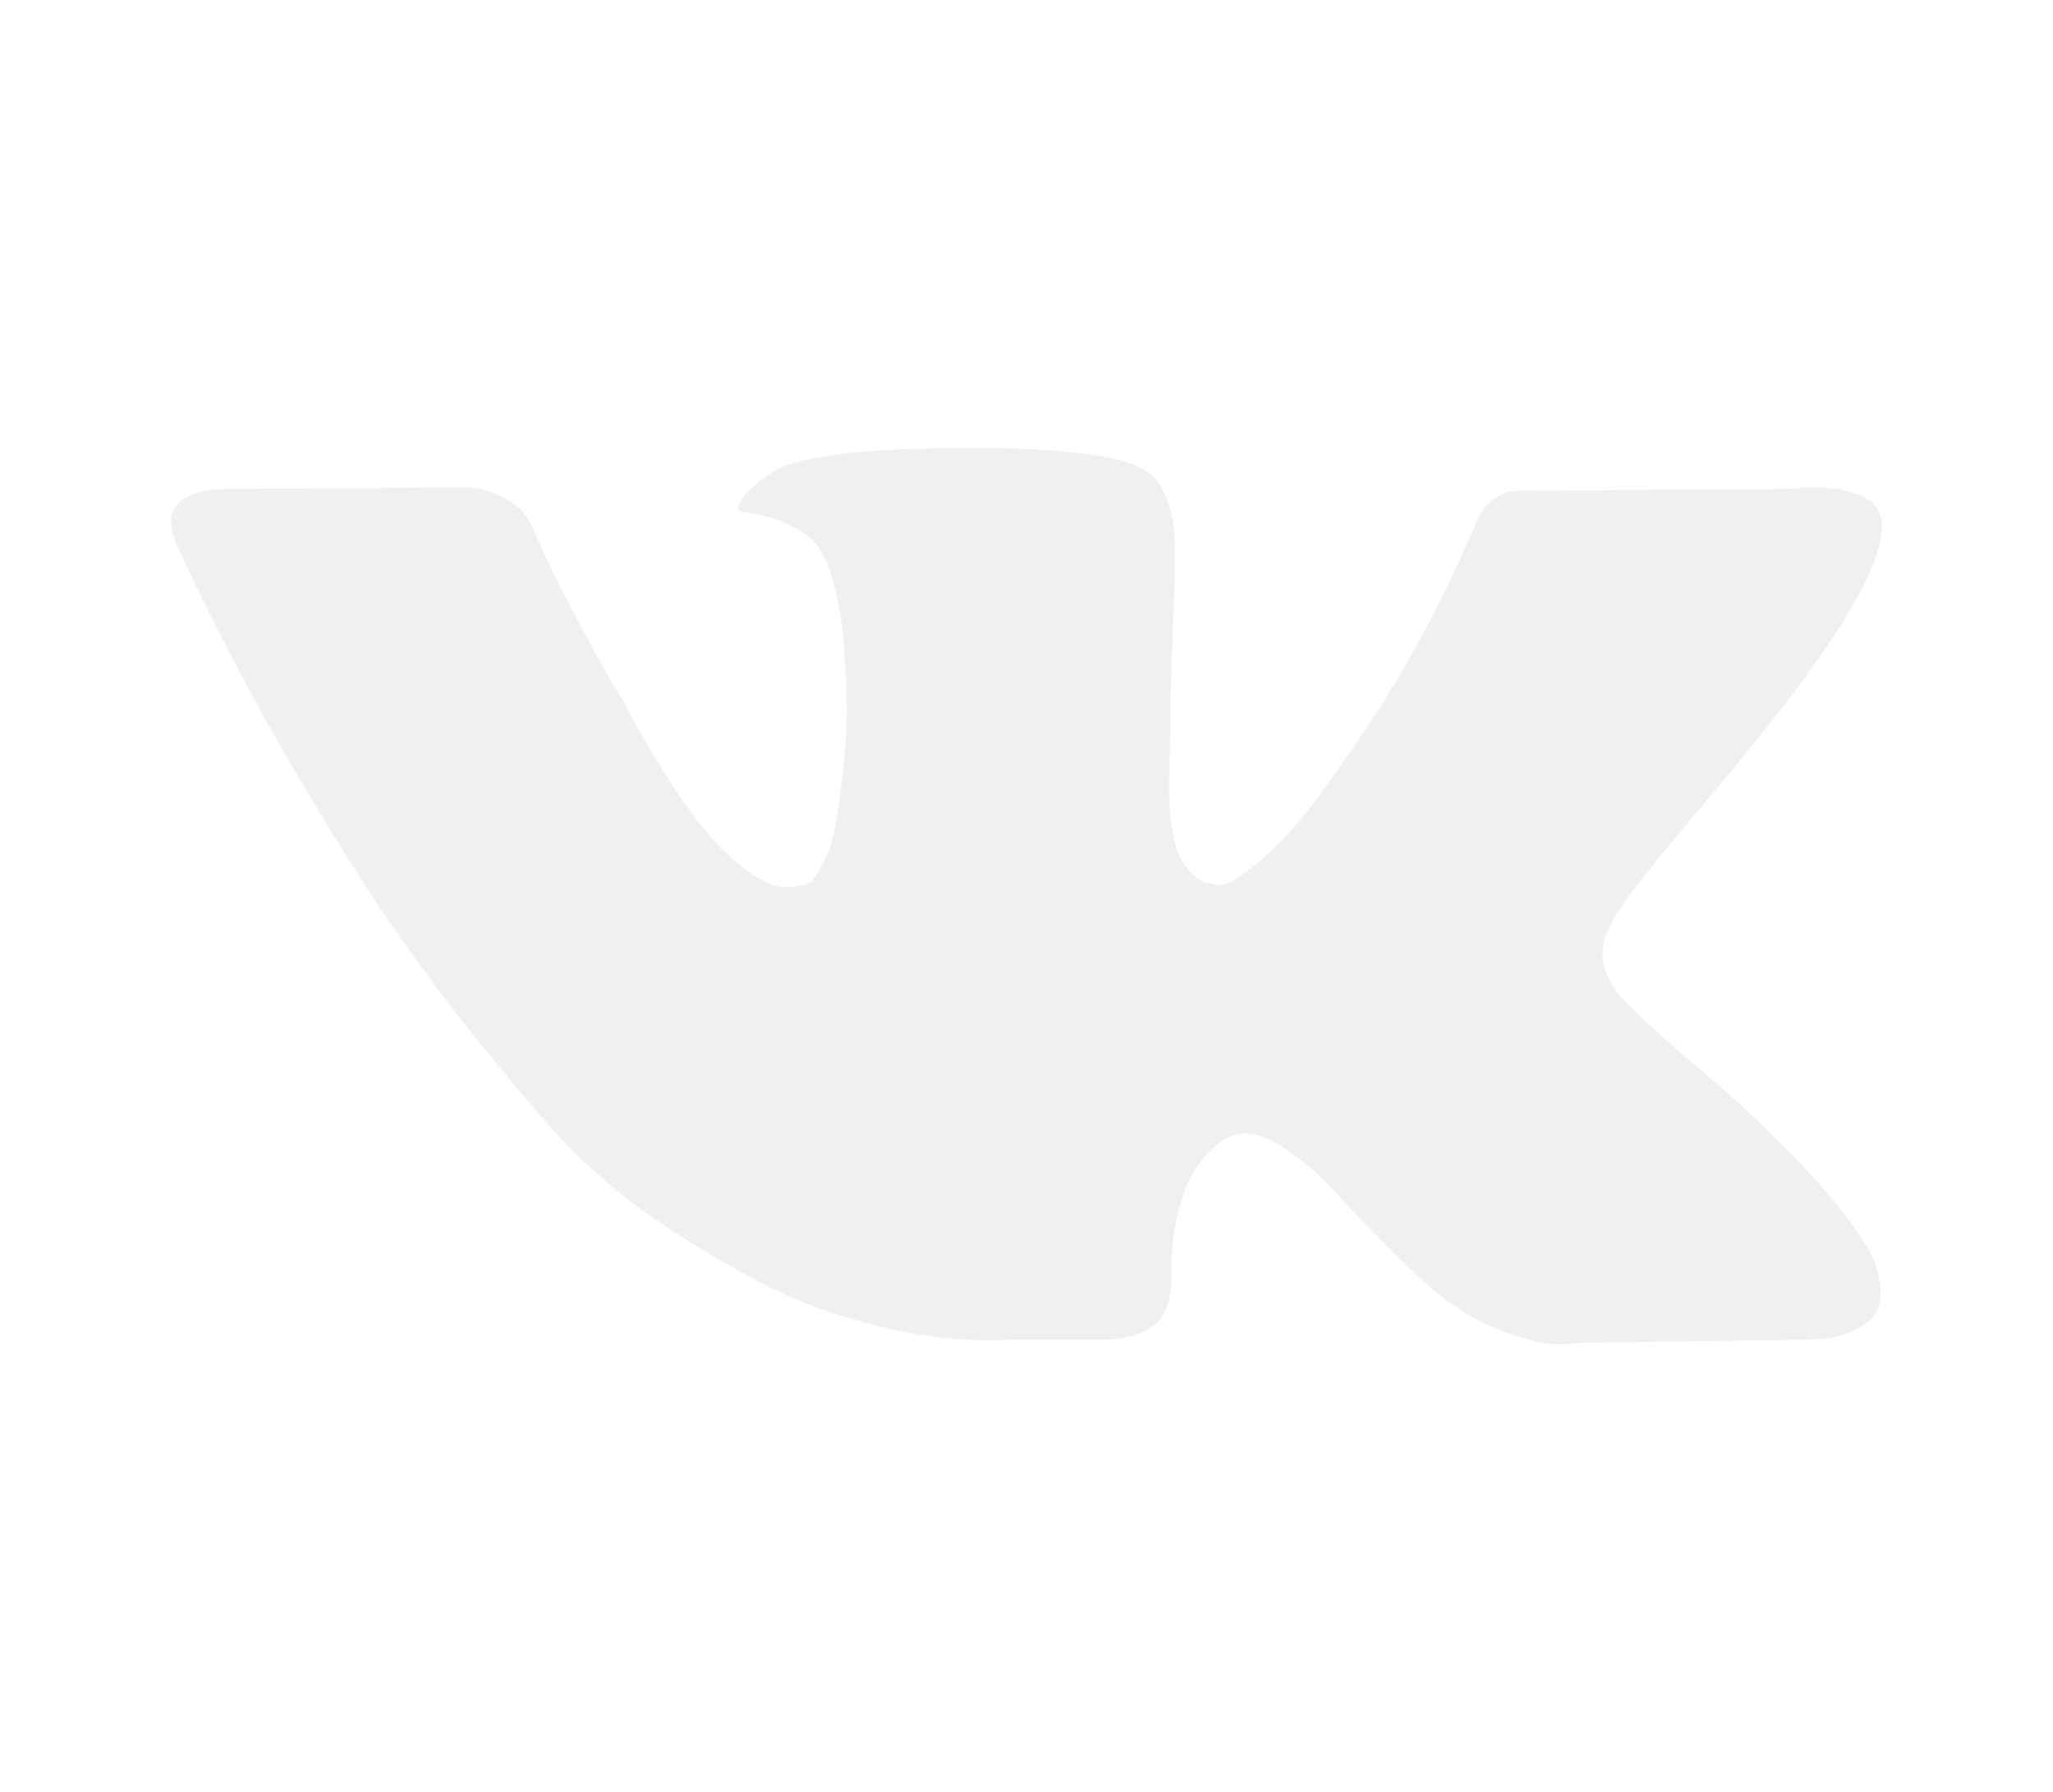 <svg width="55" height="48" viewBox="0 0 55 48" fill="none" xmlns="http://www.w3.org/2000/svg">
<g opacity="0.6">
<path fill-rule="evenodd" clip-rule="evenodd" d="M45.222 22.039C45.875 21.265 46.39 20.645 46.773 20.177C49.525 16.817 50.717 14.671 50.353 13.735L50.208 13.515C50.114 13.385 49.867 13.263 49.47 13.155C49.072 13.045 48.563 13.027 47.942 13.099L41.069 13.143C40.911 13.129 40.751 13.133 40.592 13.155C40.432 13.177 40.329 13.199 40.281 13.219C40.235 13.243 40.196 13.261 40.162 13.275L40.068 13.341C39.987 13.383 39.9 13.461 39.806 13.571C39.708 13.679 39.63 13.807 39.566 13.955C38.819 15.721 37.966 17.365 37.013 18.883C36.424 19.789 35.883 20.575 35.39 21.239C34.898 21.905 34.483 22.393 34.148 22.707C33.816 23.021 33.513 23.273 33.243 23.463C32.97 23.653 32.764 23.733 32.622 23.705C32.48 23.675 32.342 23.647 32.216 23.615C31.994 23.485 31.815 23.307 31.68 23.079C31.543 22.855 31.453 22.569 31.405 22.225C31.357 21.883 31.329 21.585 31.32 21.337C31.313 21.089 31.318 20.739 31.334 20.285C31.35 19.833 31.357 19.527 31.357 19.365C31.357 18.811 31.368 18.207 31.394 17.557C31.417 16.909 31.437 16.393 31.453 16.013C31.469 15.635 31.476 15.231 31.476 14.809C31.476 14.385 31.449 14.053 31.394 13.811C31.336 13.571 31.254 13.337 31.142 13.111C31.029 12.885 30.867 12.709 30.653 12.585C30.438 12.461 30.17 12.361 29.854 12.289C29.01 12.113 27.936 12.019 26.631 12.003C23.673 11.975 21.771 12.151 20.93 12.529C20.595 12.691 20.293 12.911 20.022 13.187C19.736 13.509 19.695 13.685 19.901 13.713C20.859 13.845 21.533 14.159 21.931 14.655L22.073 14.917C22.186 15.109 22.296 15.445 22.408 15.927C22.518 16.407 22.591 16.941 22.623 17.525C22.704 18.593 22.704 19.505 22.623 20.265C22.543 21.023 22.47 21.615 22.396 22.039C22.323 22.461 22.218 22.805 22.076 23.067C21.931 23.333 21.835 23.493 21.787 23.551C21.739 23.609 21.7 23.645 21.668 23.661C21.462 23.733 21.246 23.769 21.024 23.769C20.802 23.769 20.531 23.667 20.213 23.461C19.894 23.259 19.564 22.977 19.223 22.619C18.881 22.261 18.494 21.761 18.065 21.117C17.637 20.475 17.19 19.715 16.729 18.839L16.346 18.203C16.11 17.795 15.783 17.201 15.37 16.419C14.956 15.637 14.589 14.881 14.273 14.151C14.144 13.845 13.952 13.611 13.7 13.449L13.578 13.383C13.5 13.325 13.372 13.263 13.198 13.199C13.024 13.131 12.84 13.085 12.648 13.055L6.11 13.099C5.44 13.099 4.989 13.239 4.748 13.515L4.654 13.647C4.606 13.721 4.583 13.837 4.583 13.997C4.583 14.159 4.631 14.355 4.728 14.589C5.681 16.649 6.719 18.635 7.84 20.549C8.963 22.461 9.937 24.003 10.764 25.171C11.591 26.341 12.432 27.443 13.294 28.481C14.153 29.519 14.722 30.181 14.999 30.473C15.279 30.767 15.496 30.985 15.654 31.131L16.253 31.659C16.633 32.009 17.194 32.429 17.935 32.917C18.673 33.407 19.493 33.889 20.394 34.363C21.29 34.839 22.337 35.225 23.531 35.525C24.723 35.825 25.884 35.945 27.014 35.887H29.757C30.317 35.843 30.738 35.683 31.022 35.405L31.119 35.295C31.183 35.209 31.242 35.073 31.297 34.891C31.352 34.707 31.382 34.507 31.382 34.289C31.366 33.661 31.417 33.093 31.536 32.589C31.657 32.085 31.79 31.707 31.941 31.449C32.093 31.195 32.264 30.979 32.457 30.803C32.647 30.627 32.78 30.523 32.863 30.487C32.941 30.451 33.005 30.425 33.053 30.409C33.433 30.293 33.882 30.405 34.4 30.749C34.918 31.093 35.404 31.515 35.855 32.019C36.309 32.525 36.855 33.089 37.492 33.717C38.127 34.347 38.684 34.813 39.16 35.121L39.639 35.383C39.955 35.559 40.37 35.719 40.881 35.865C41.388 36.011 41.834 36.049 42.217 35.975L48.327 35.887C48.93 35.887 49.399 35.795 49.734 35.613C50.066 35.431 50.266 35.229 50.33 35.011C50.394 34.791 50.396 34.545 50.341 34.265C50.286 33.989 50.229 33.795 50.176 33.687C50.119 33.577 50.066 33.485 50.018 33.411C49.225 32.099 47.703 30.483 45.46 28.571L45.412 28.527L45.389 28.503L45.366 28.483H45.341C44.323 27.591 43.679 26.993 43.409 26.685C42.916 26.103 42.804 25.509 43.077 24.911C43.264 24.457 43.98 23.499 45.222 22.039Z" fill="#E8E5E5"/>
</g>
</svg>
